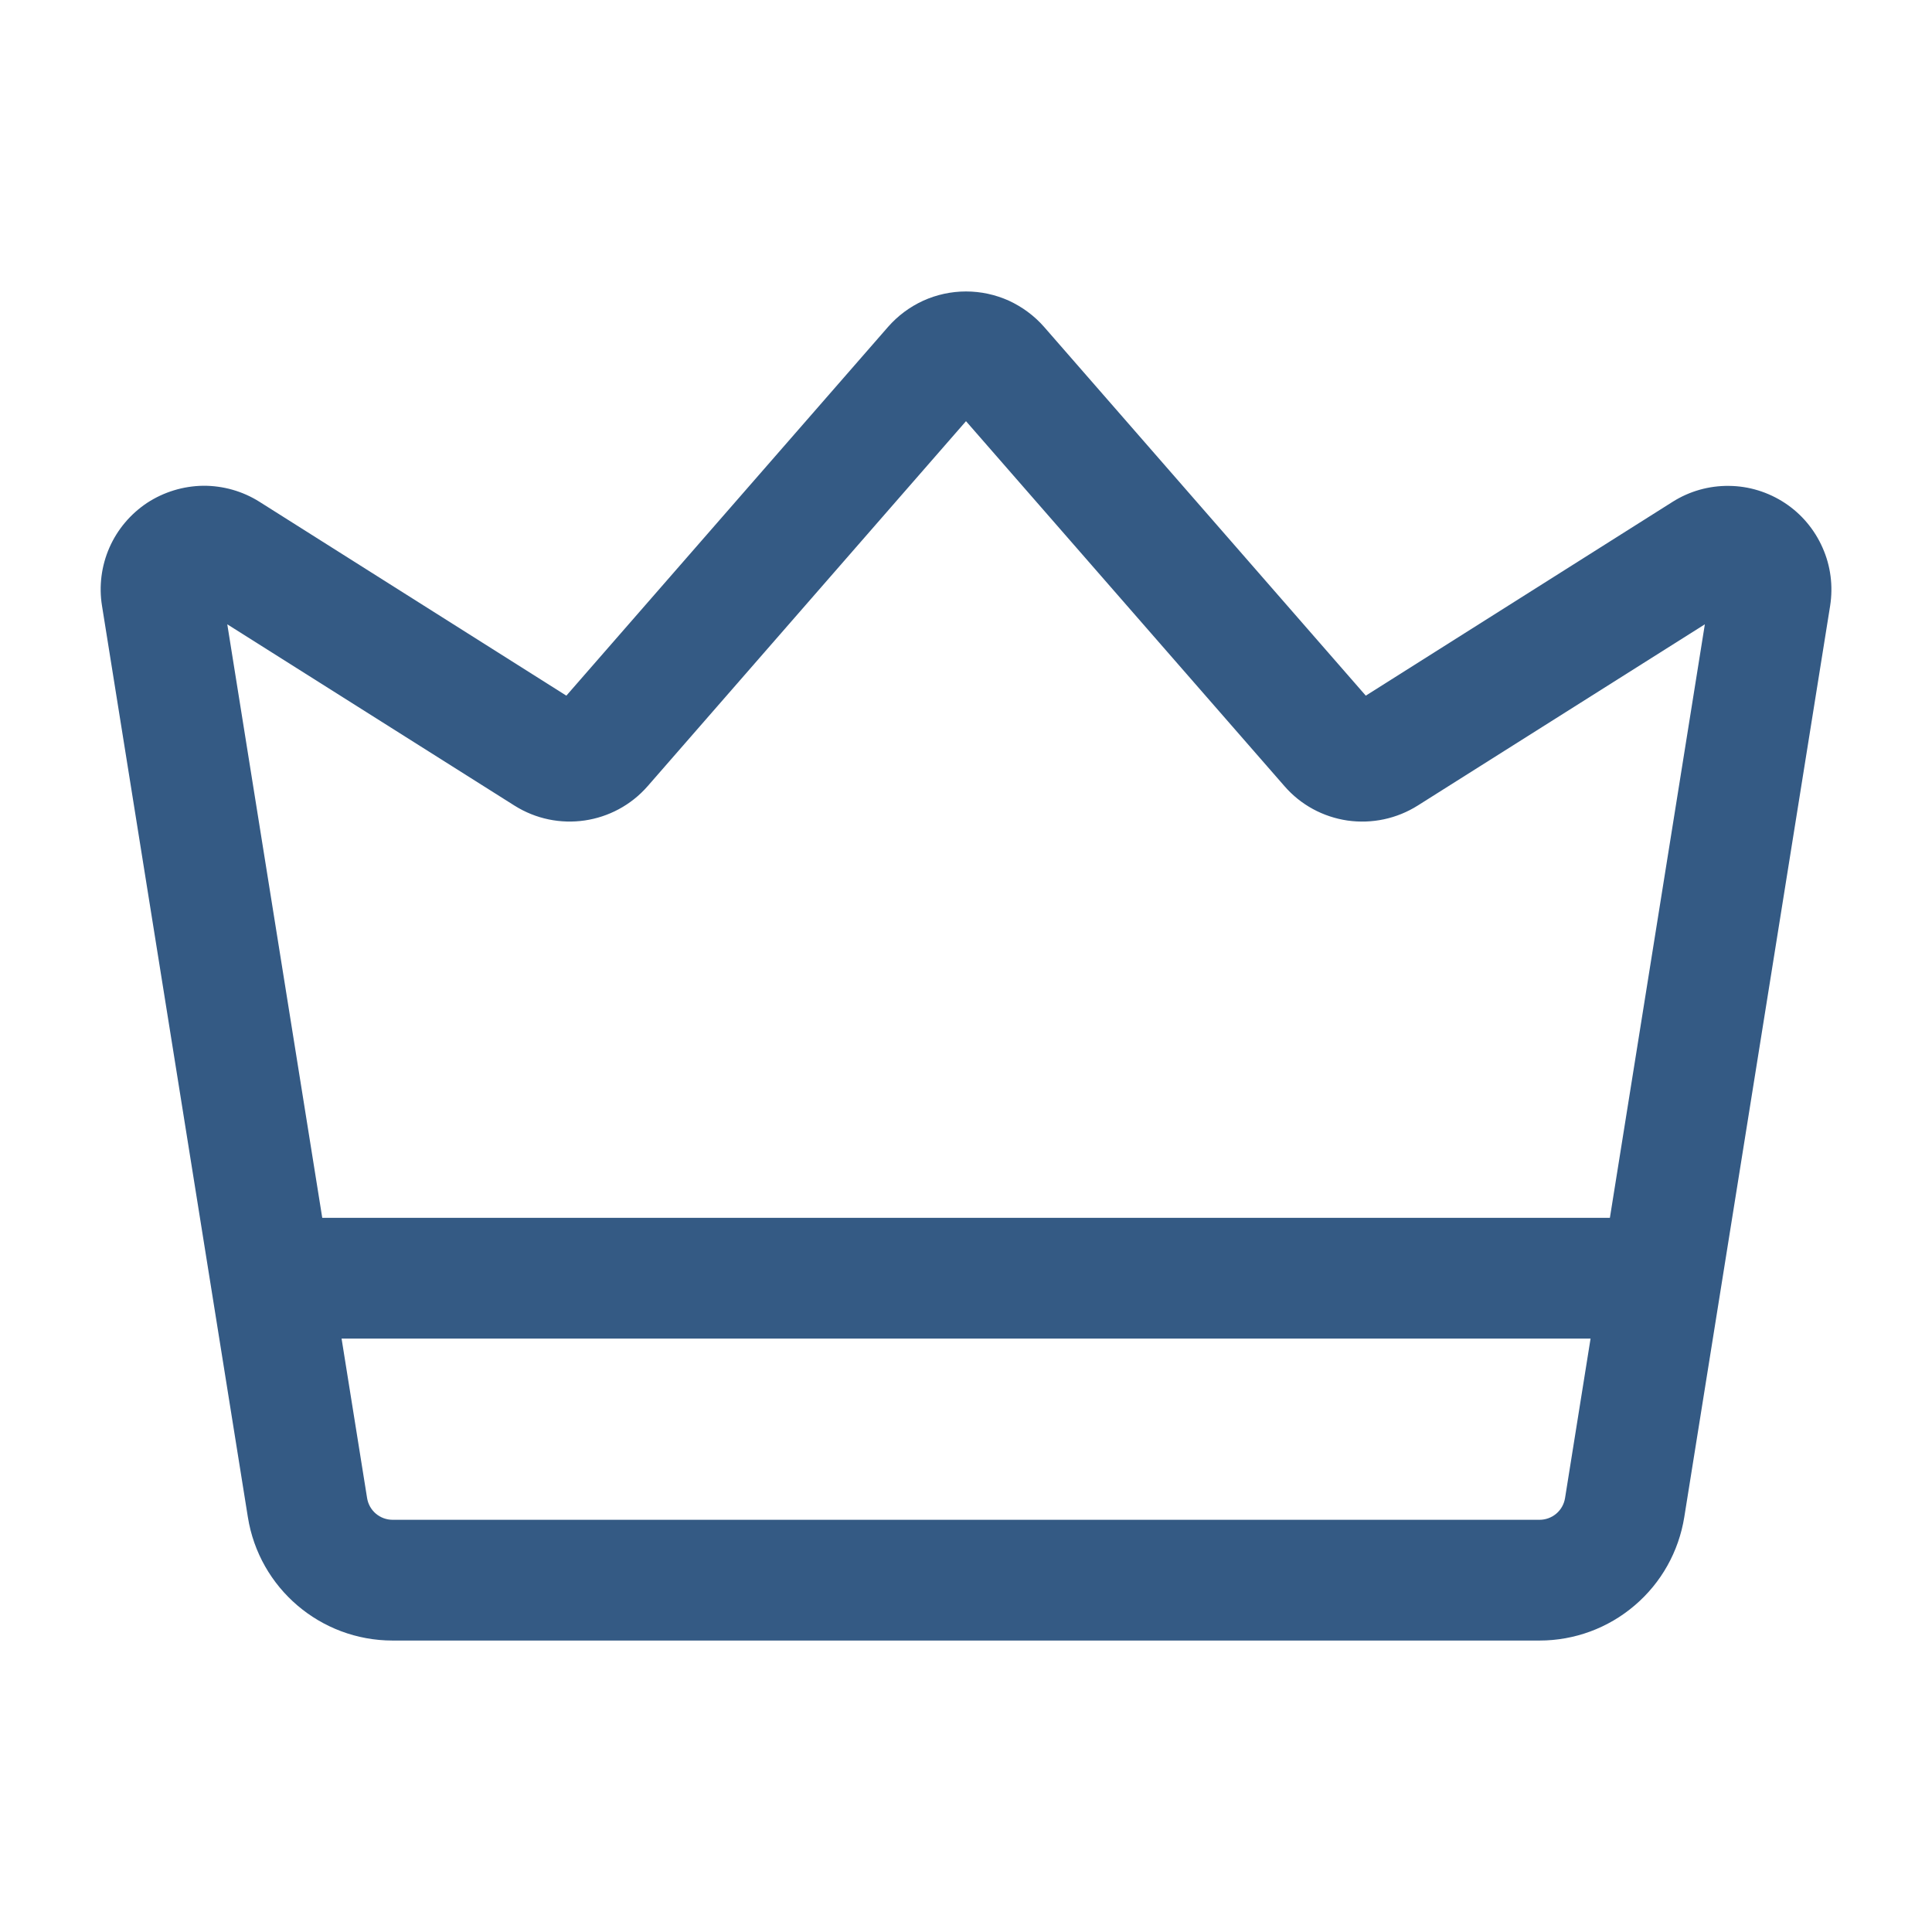 <svg width="14" height="14" viewBox="0 0 14 14" fill="none" xmlns="http://www.w3.org/2000/svg">
<path d="M4.104 5.041L6.435 2.369C6.506 2.288 6.592 2.224 6.69 2.179C6.787 2.135 6.893 2.112 7 2.112C7.108 2.112 7.213 2.135 7.311 2.179C7.408 2.224 7.495 2.288 7.566 2.369L9.897 5.041L12.121 3.636C12.243 3.559 12.385 3.519 12.529 3.521C12.673 3.522 12.814 3.566 12.934 3.645C13.054 3.724 13.149 3.837 13.207 3.969C13.266 4.101 13.284 4.247 13.262 4.389L12.205 10.993C12.165 11.243 12.038 11.47 11.845 11.634C11.653 11.798 11.409 11.888 11.156 11.888H2.845C2.323 11.888 1.878 11.509 1.796 10.993L0.739 4.389C0.716 4.247 0.735 4.1 0.793 3.968C0.851 3.836 0.946 3.724 1.066 3.644C1.187 3.565 1.328 3.522 1.472 3.52C1.616 3.519 1.758 3.559 1.88 3.636L4.104 5.041ZM1.647 4.524L2.66 10.855C2.667 10.899 2.689 10.939 2.723 10.968C2.757 10.997 2.8 11.013 2.845 11.013H11.156C11.201 11.013 11.244 10.997 11.278 10.968C11.312 10.939 11.334 10.899 11.341 10.855L12.354 4.524L10.274 5.837C10.122 5.933 9.942 5.971 9.765 5.946C9.587 5.92 9.425 5.832 9.308 5.697L7 3.052L4.693 5.697C4.45 5.975 4.04 6.035 3.727 5.837L1.647 4.524Z" fill="#345A84"/>
<path d="M11.689 8.825C11.805 8.825 11.916 8.871 11.998 8.953C12.08 9.035 12.127 9.147 12.127 9.263C12.127 9.379 12.08 9.49 11.998 9.572C11.916 9.654 11.805 9.7 11.689 9.7H2.312C2.196 9.7 2.085 9.654 2.003 9.572C1.921 9.49 1.875 9.379 1.875 9.263C1.875 9.147 1.921 9.035 2.003 8.953C2.085 8.871 2.196 8.825 2.312 8.825H11.689Z" fill="#345A84"/>
</svg>
